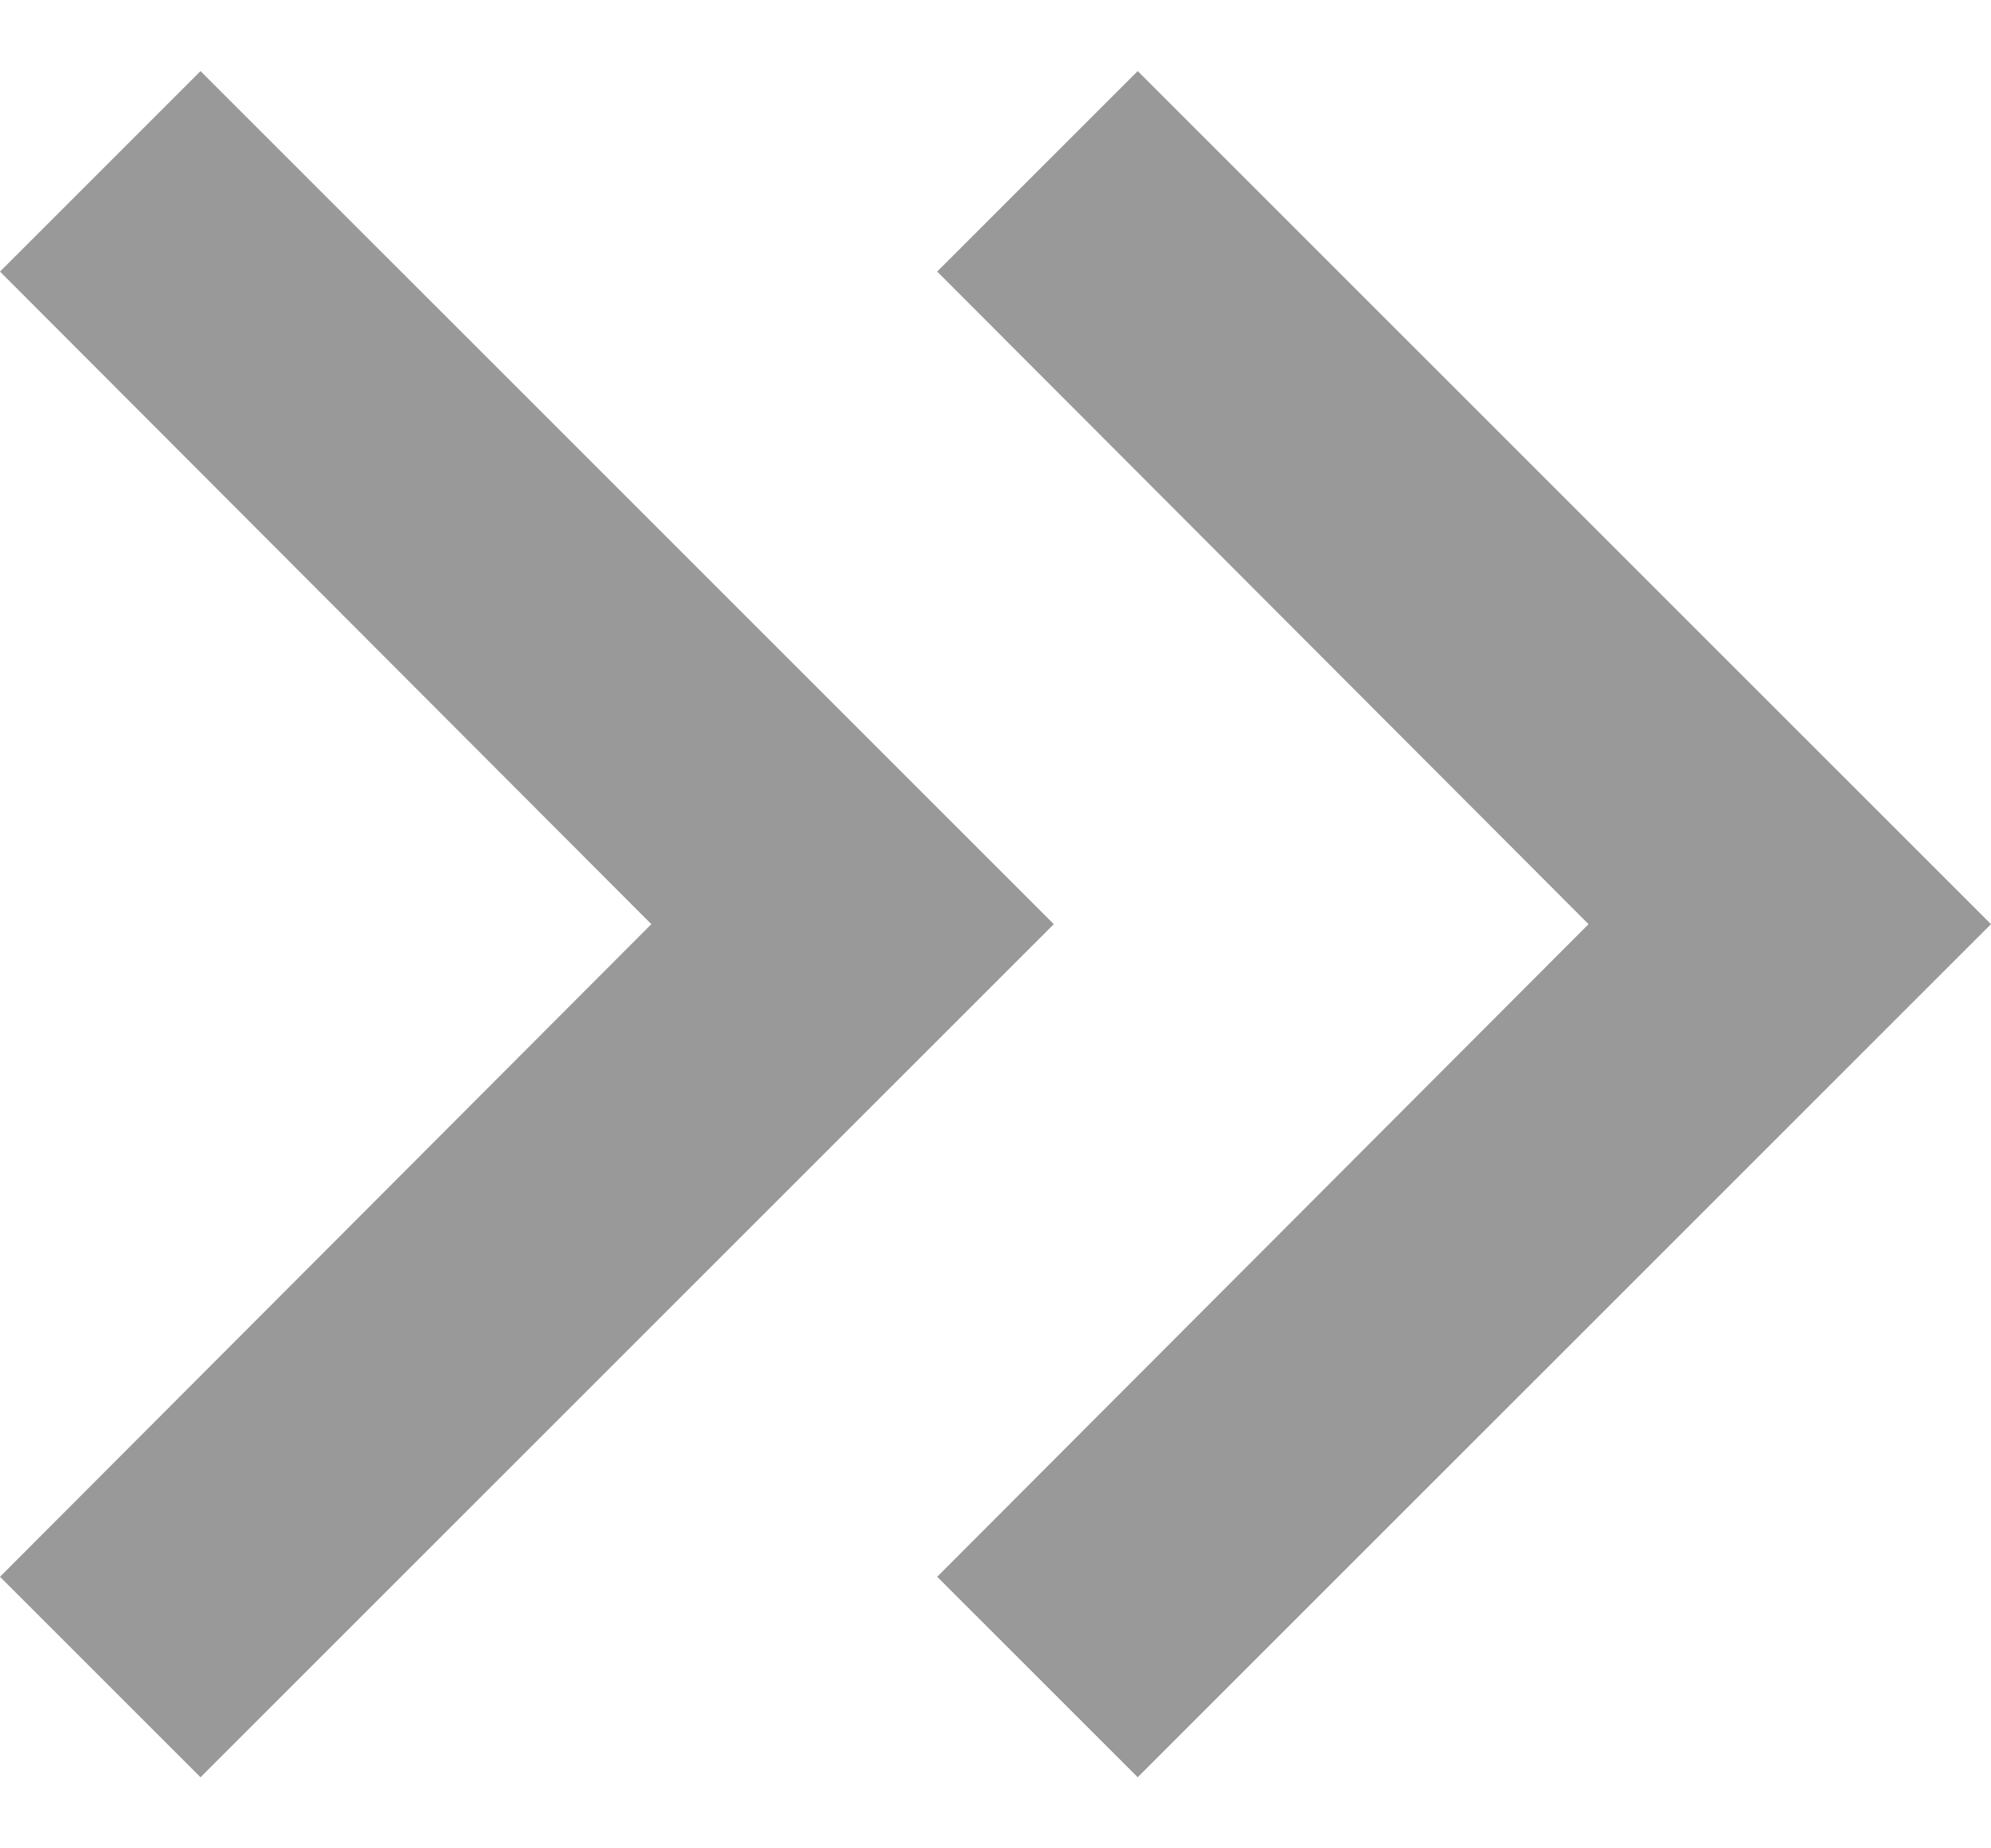 <svg width="14" height="13" viewBox="0 0 14 13" fill="none" xmlns="http://www.w3.org/2000/svg">
<path d="M1.41 12.5L0 11.09L4.58 6.5L0 1.91L1.41 0.5L7.41 6.5L1.41 12.5Z" fill="#999999"/>
<path d="M8 12.5L6.59 11.09L11.17 6.5L6.59 1.91L8 0.5L14 6.5L8 12.5Z" fill="#999999"/>
</svg>

